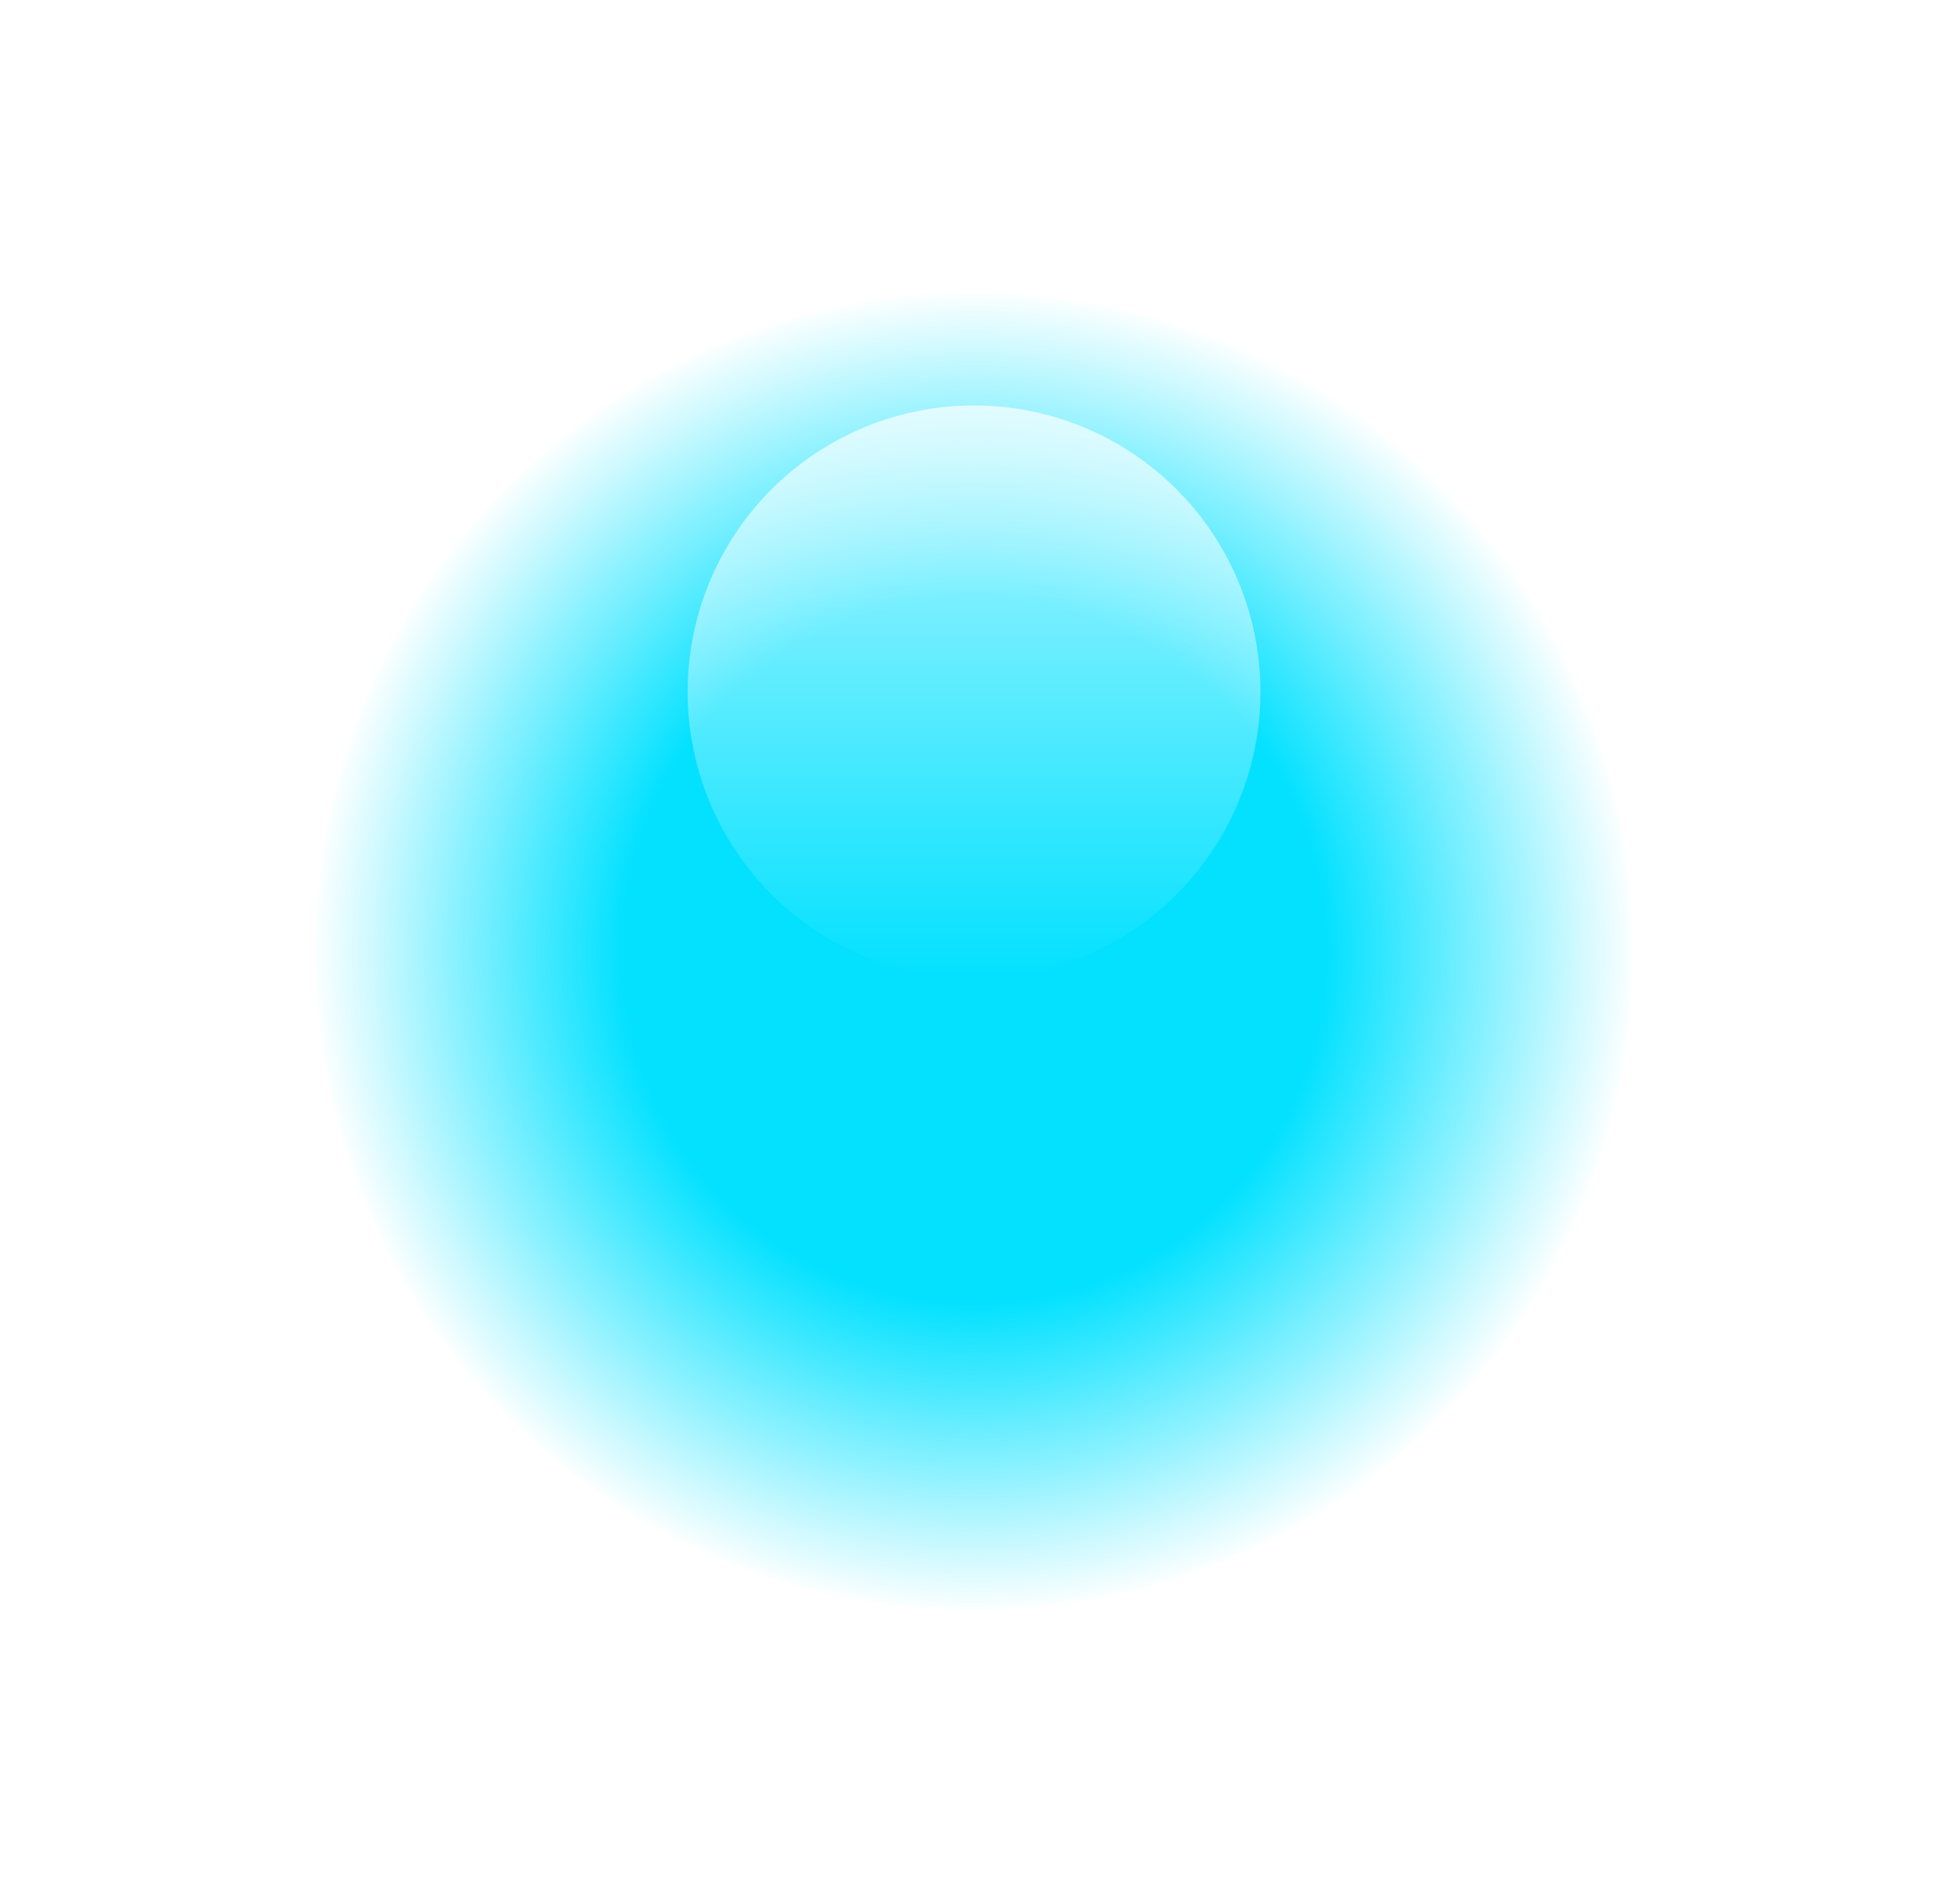 <svg width="1815" height="1775" viewBox="0 0 1815 1775" fill="none" xmlns="http://www.w3.org/2000/svg">
<g clip-path="url(#clip0_10621_3388)">
<g filter="url(#filter0_f_10621_3388)">
<circle cx="908" cy="887" r="614" fill="url(#paint0_radial_10621_3388)"/>
</g>
<circle opacity="0.7" cx="908" cy="645" r="267" fill="url(#paint1_linear_10621_3388)"/>
</g>
<defs>
<filter id="filter0_f_10621_3388" x="-206" y="-227" width="2228" height="2228" filterUnits="userSpaceOnUse" color-interpolation-filters="sRGB">
<feFlood flood-opacity="0" result="BackgroundImageFix"/>
<feBlend mode="normal" in="SourceGraphic" in2="BackgroundImageFix" result="shape"/>
<feGaussianBlur stdDeviation="250" result="effect1_foregroundBlur_10621_3388"/>
</filter>
<radialGradient id="paint0_radial_10621_3388" cx="0" cy="0" r="1" gradientUnits="userSpaceOnUse" gradientTransform="translate(908 887) rotate(-90) scale(614)">
<stop offset="0.531" stop-color="#03E1FF"/>
<stop offset="1" stop-color="#03E1FF" stop-opacity="0"/>
</radialGradient>
<linearGradient id="paint1_linear_10621_3388" x1="908" y1="378" x2="908" y2="912" gradientUnits="userSpaceOnUse">
<stop stop-color="white"/>
<stop offset="1" stop-color="white" stop-opacity="0"/>
<stop offset="1" stop-color="white" stop-opacity="0"/>
</linearGradient>
<clipPath id="clip0_10621_3388">
<rect width="1815" height="1775" fill="white"/>
</clipPath>
</defs>
</svg>

